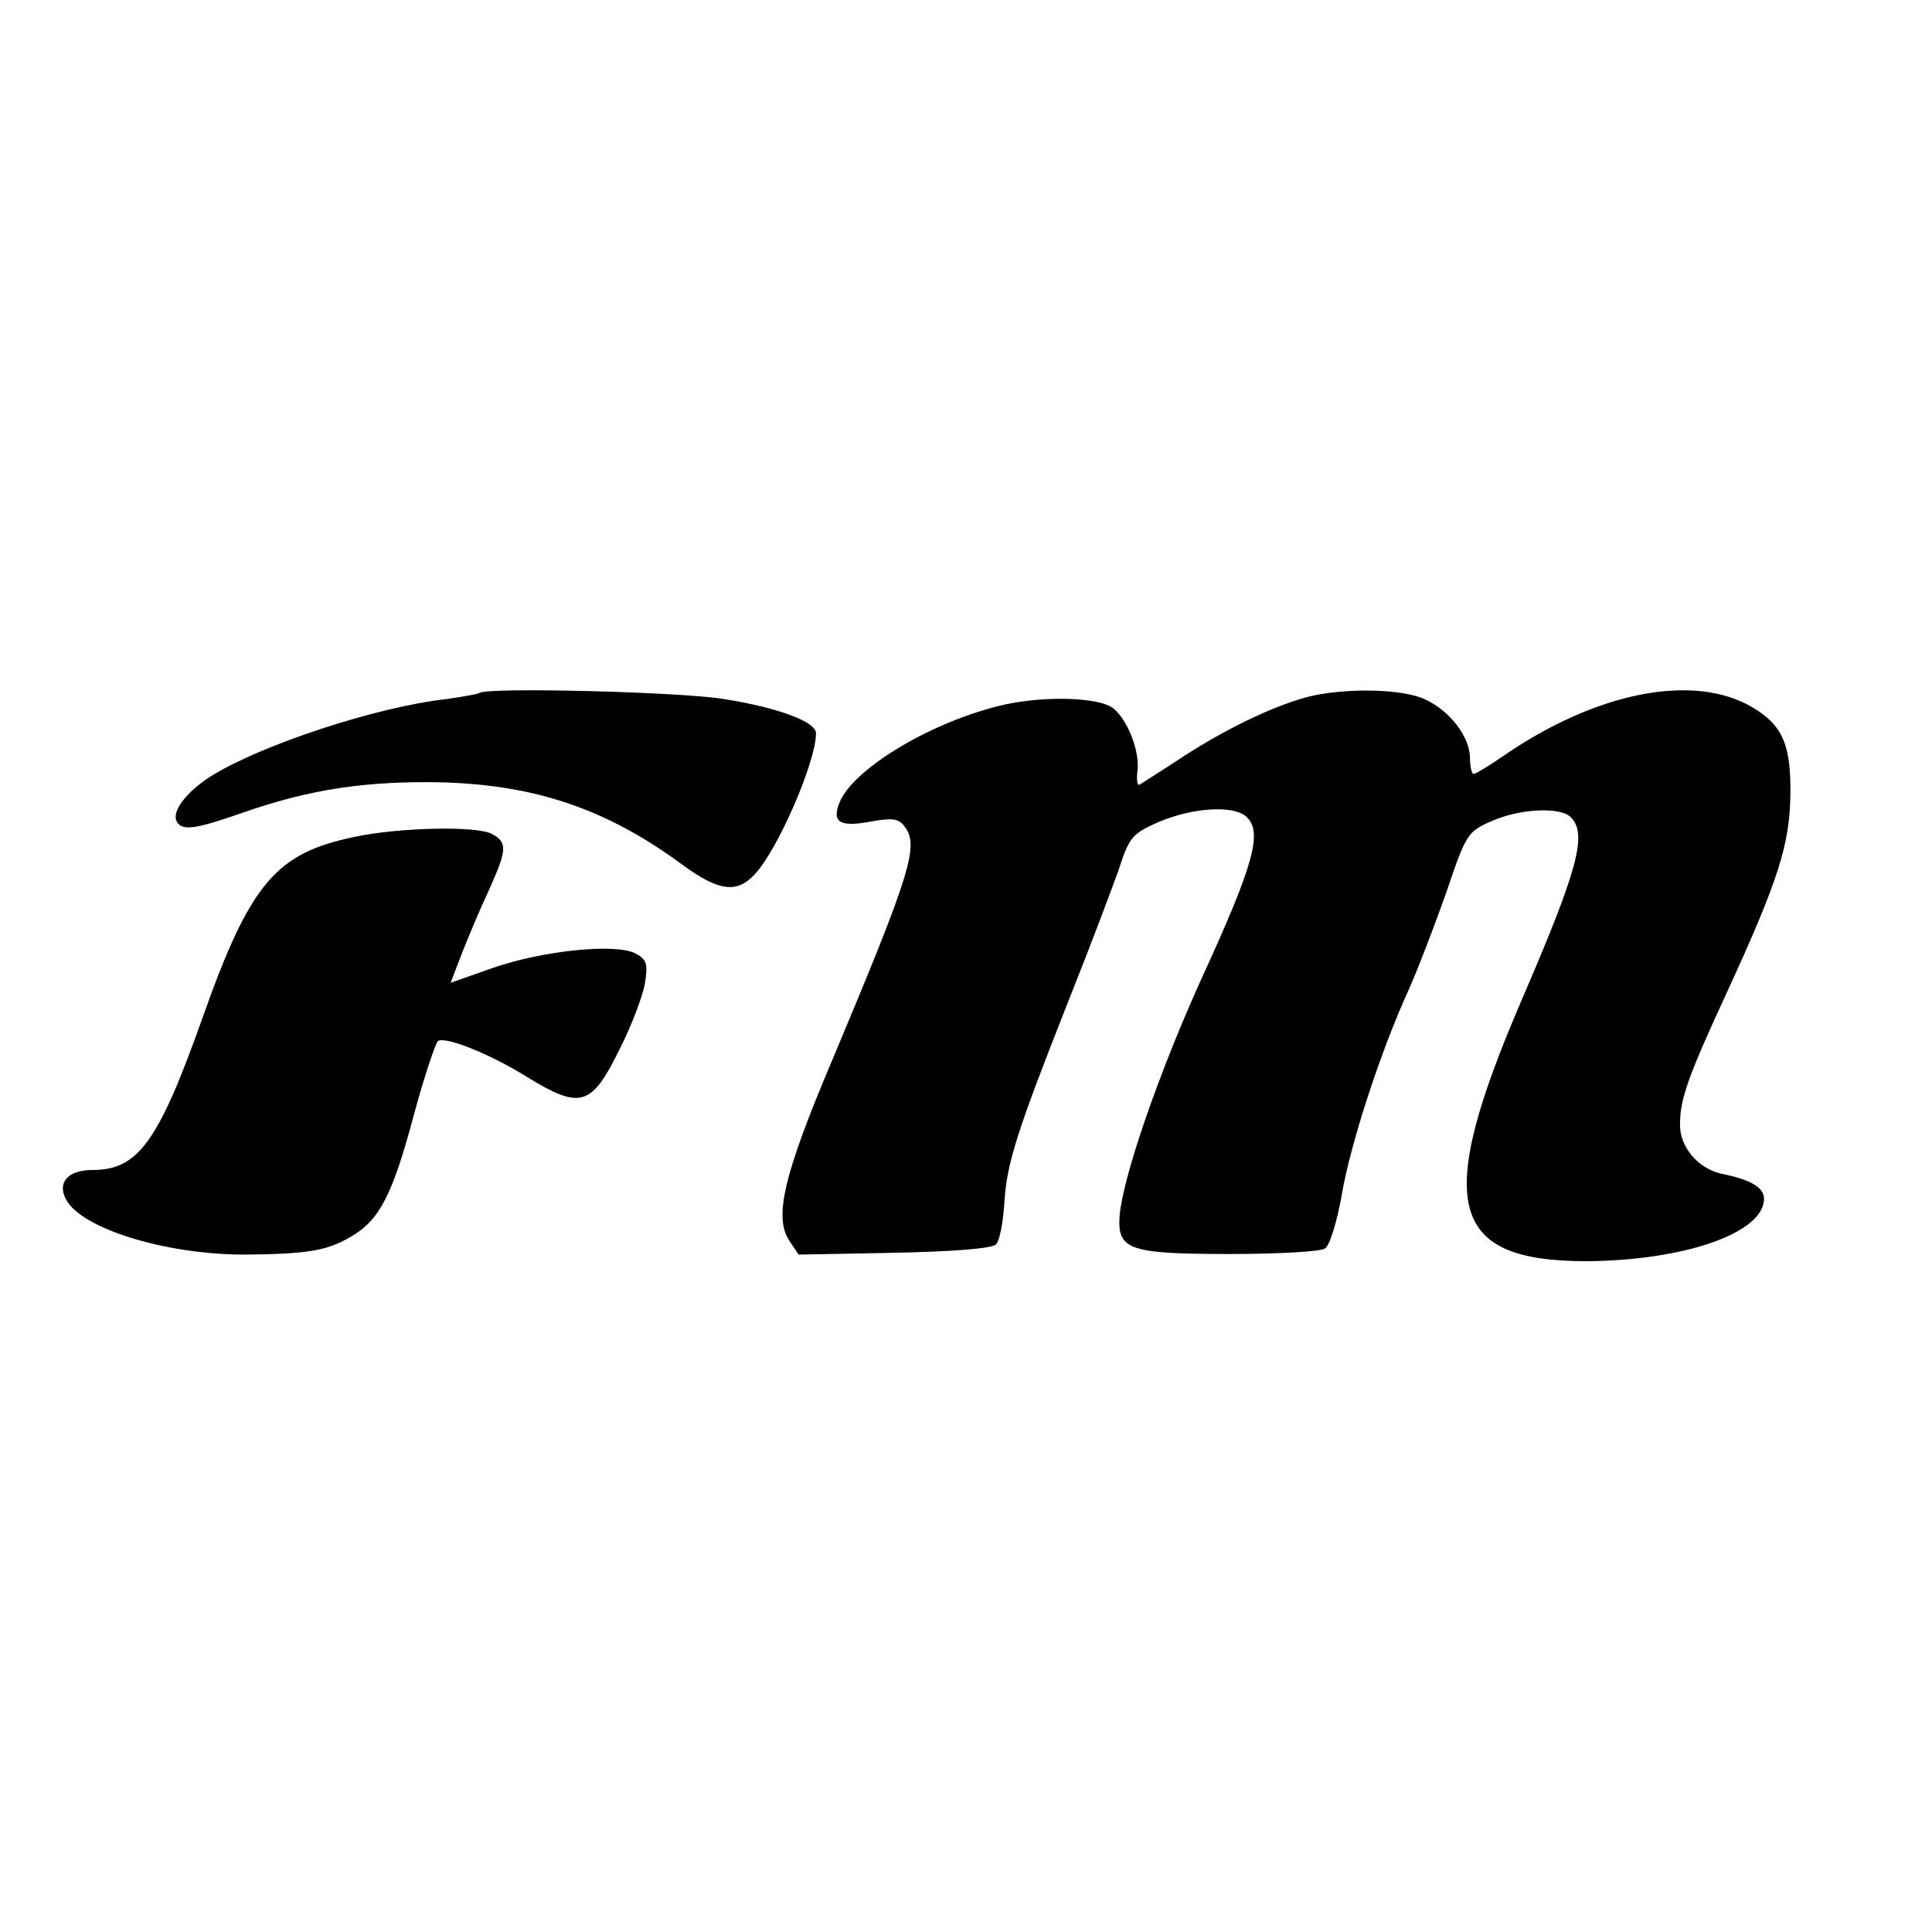 <?xml version="1.0" standalone="no"?>
<!DOCTYPE svg PUBLIC "-//W3C//DTD SVG 20010904//EN"
 "http://www.w3.org/TR/2001/REC-SVG-20010904/DTD/svg10.dtd">
<svg version="1.0" xmlns="http://www.w3.org/2000/svg"
 width="322pt" height="322pt" viewBox="0 0 322 322"
 preserveAspectRatio="xMidYMid meet">
<g transform="translate(0,322) scale(0.1,-0.1)"
fill="#000000" stroke="none">
<path d="M799 2065 c-3 -2 -27 -6 -54 -10 -118 -13 -311 -77 -394 -129 -42
-27 -66 -60 -56 -76 9 -15 31 -12 108 15 114 40 209 54 337 51 155 -5 272 -45
397 -137 60 -44 91 -49 121 -16 38 40 102 187 102 235 0 19 -64 43 -154 57
-72 12 -398 20 -407 10z"/>
<path d="M2190 2061 c-55 -12 -139 -51 -215 -100 -38 -25 -73 -47 -76 -49 -4
-1 -5 10 -3 25 3 32 -16 82 -40 102 -24 20 -123 22 -193 4 -119 -30 -243 -107
-264 -161 -13 -33 1 -41 54 -31 34 6 45 5 55 -9 24 -32 10 -77 -121 -389 -81
-191 -97 -261 -72 -300 l16 -24 159 3 c97 2 163 7 170 14 6 6 12 37 14 70 4
66 21 119 110 344 34 85 70 181 81 212 17 53 23 59 66 78 57 24 122 28 145 10
29 -25 16 -76 -73 -270 -72 -159 -131 -330 -137 -396 -4 -57 15 -64 184 -64
80 0 151 4 158 9 8 4 20 44 28 88 14 85 66 244 113 346 15 34 43 107 62 161
32 95 35 100 74 117 46 21 115 25 133 7 28 -28 12 -87 -82 -305 -146 -339
-122 -435 108 -435 163 1 296 47 296 104 0 19 -22 32 -72 42 -38 9 -68 44 -68
81 0 43 12 78 80 225 84 183 103 243 104 326 1 83 -13 115 -63 145 -98 58
-261 26 -417 -82 -23 -16 -45 -29 -48 -29 -3 0 -6 12 -6 26 0 35 -32 78 -74
98 -35 17 -121 20 -186 7z"/>
<path d="M590 1825 c-130 -27 -173 -77 -252 -300 -74 -209 -108 -255 -184
-255 -41 0 -59 -21 -44 -49 26 -49 166 -92 298 -92 103 1 137 6 177 30 47 27
69 69 104 200 18 67 37 123 41 126 13 8 88 -22 150 -61 87 -53 106 -48 152 46
21 41 40 92 43 112 5 31 3 39 -16 49 -33 17 -153 5 -237 -24 l-71 -25 20 52
c11 28 31 75 45 105 29 65 30 77 4 91 -25 14 -156 11 -230 -5z"/>
</g>
</svg>
